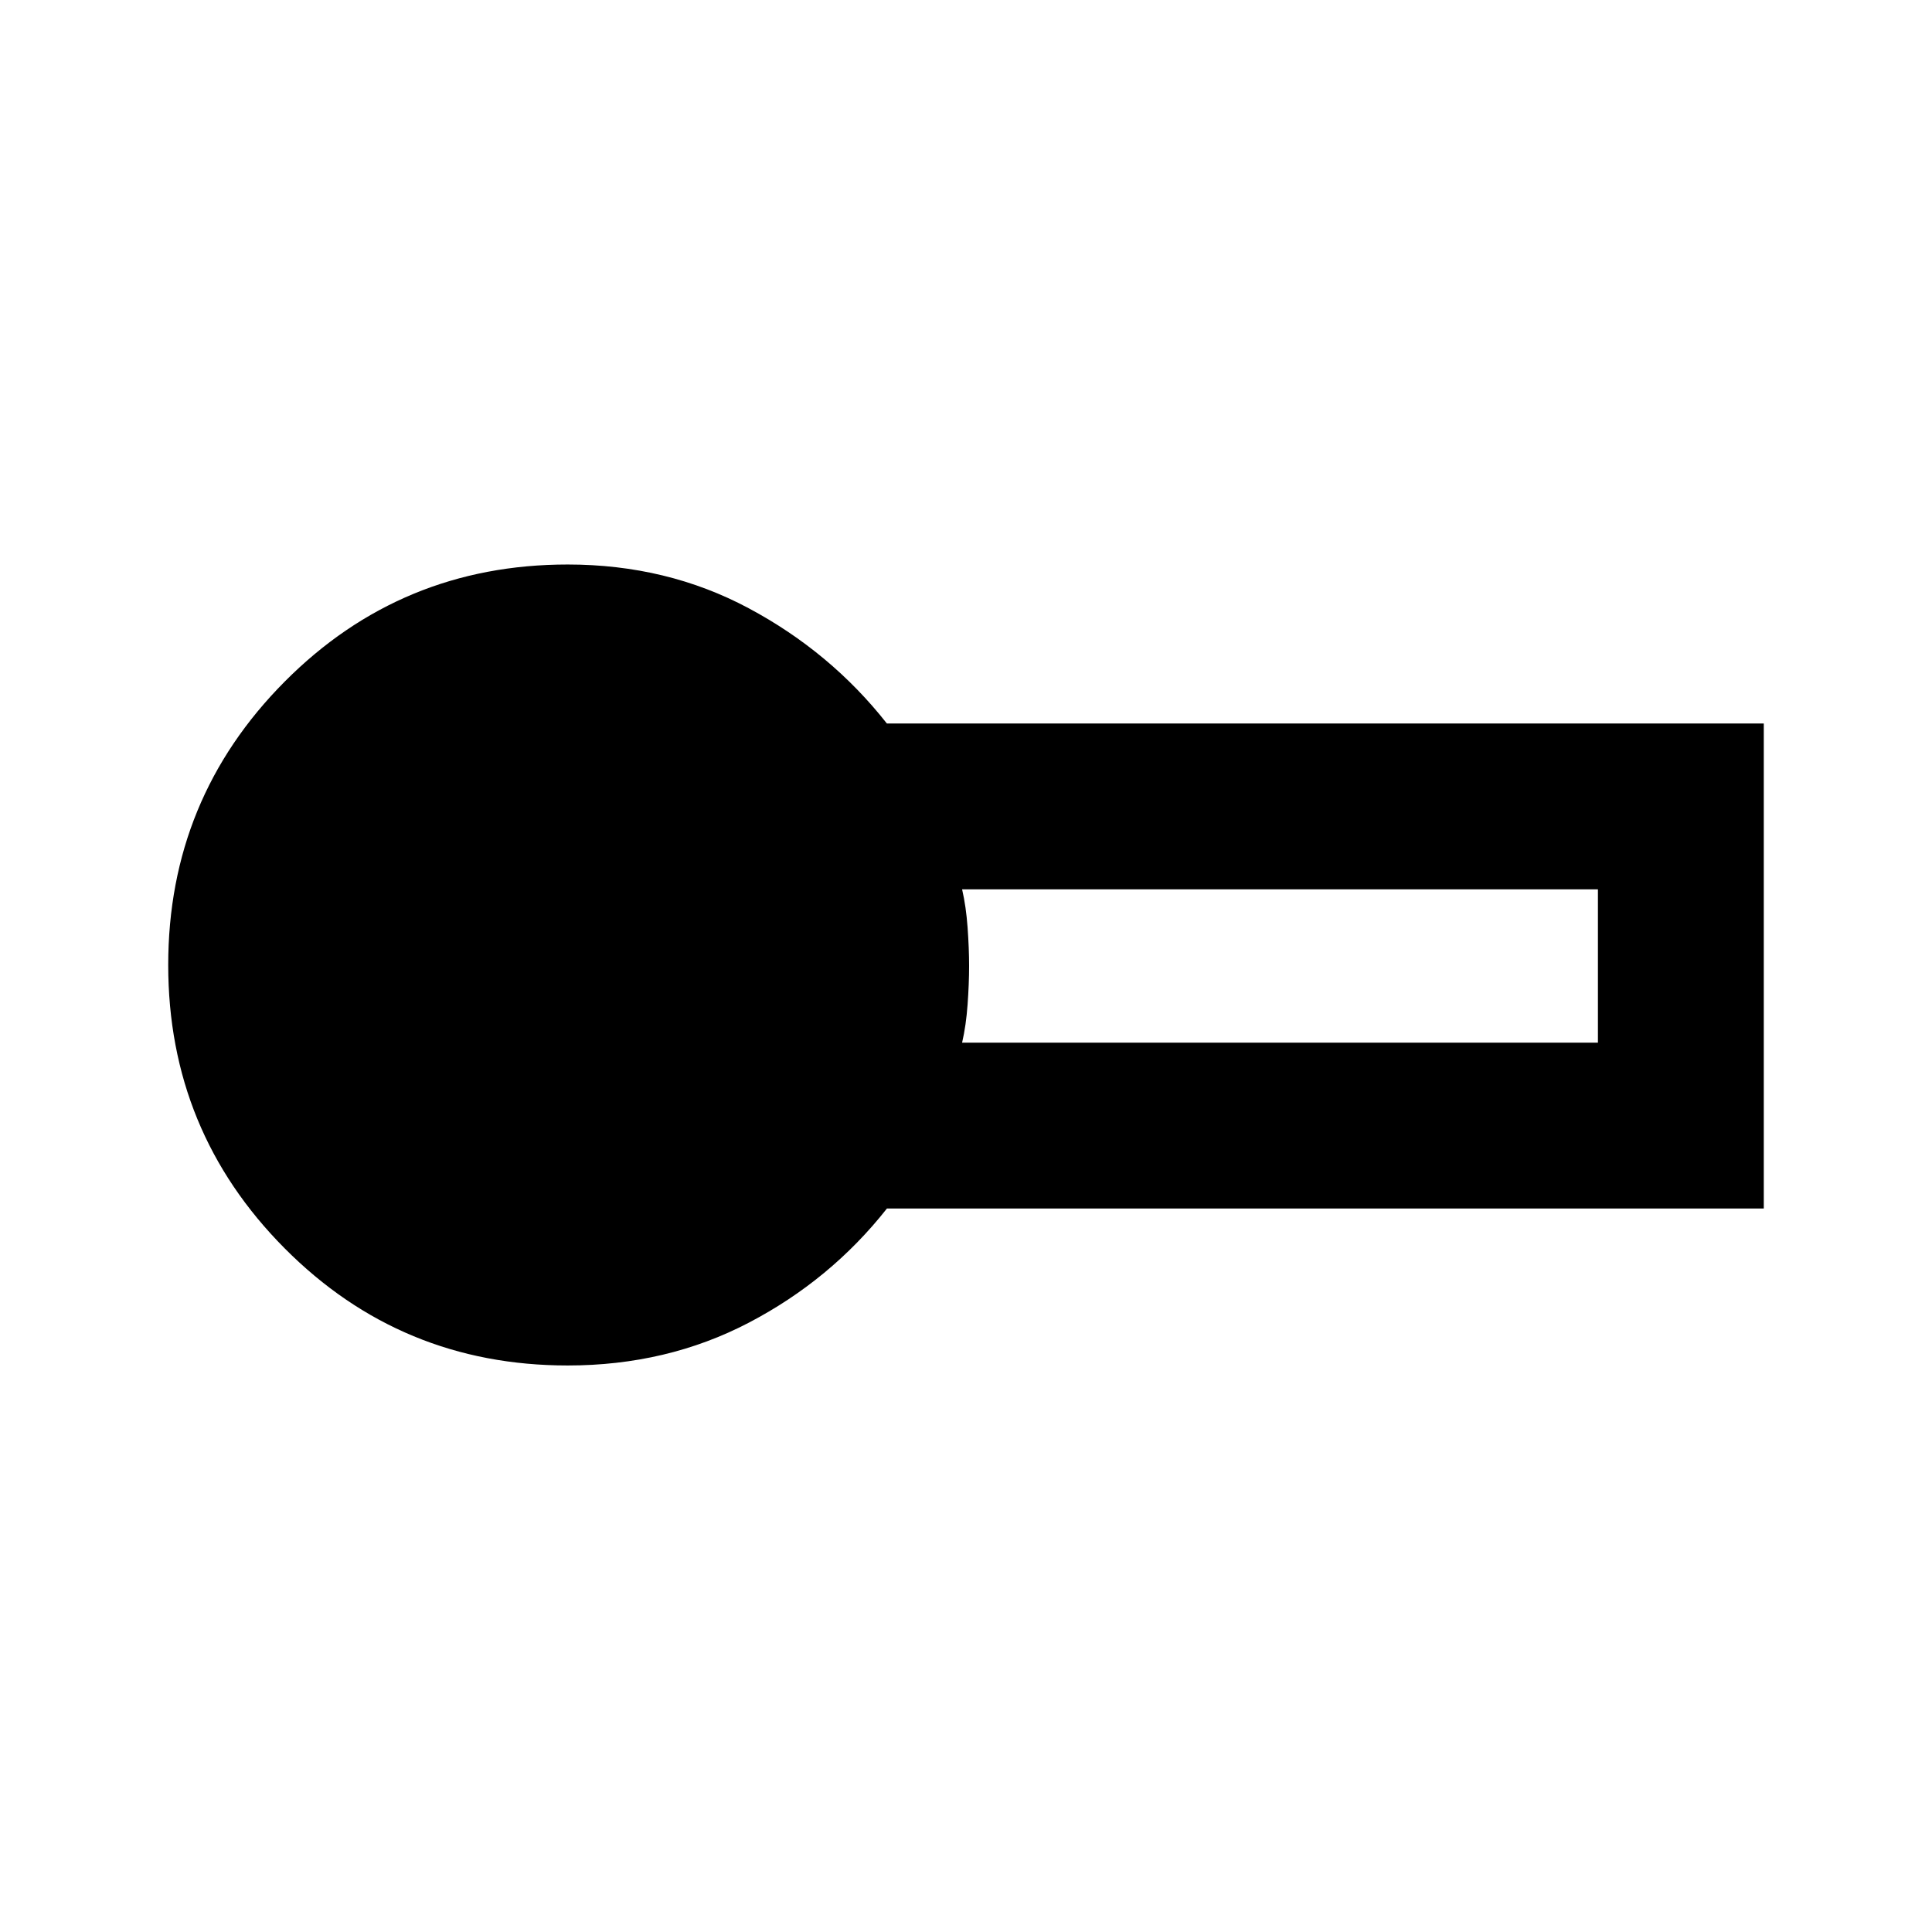 <svg xmlns="http://www.w3.org/2000/svg" height="24" viewBox="0 -960 960 960" width="24"><path d="M282.087-281.5q-82.783 0-140.641-58.207-57.86-58.208-57.86-140.793 0-82.585 57.86-140.793Q199.304-679.5 282.087-679.5q49.285 0 89.968 21.75 40.684 21.75 68.628 57.25h435.73v241H440.717q-27.978 35.5-68.662 56.75-40.683 21.25-89.968 21.25Zm195.978-160.413H794v-76.174H478.065q1.976 8.522 2.724 18.924.749 10.402.749 19.163 0 8.761-.749 19.163-.748 10.402-2.724 18.924Z"/></svg>